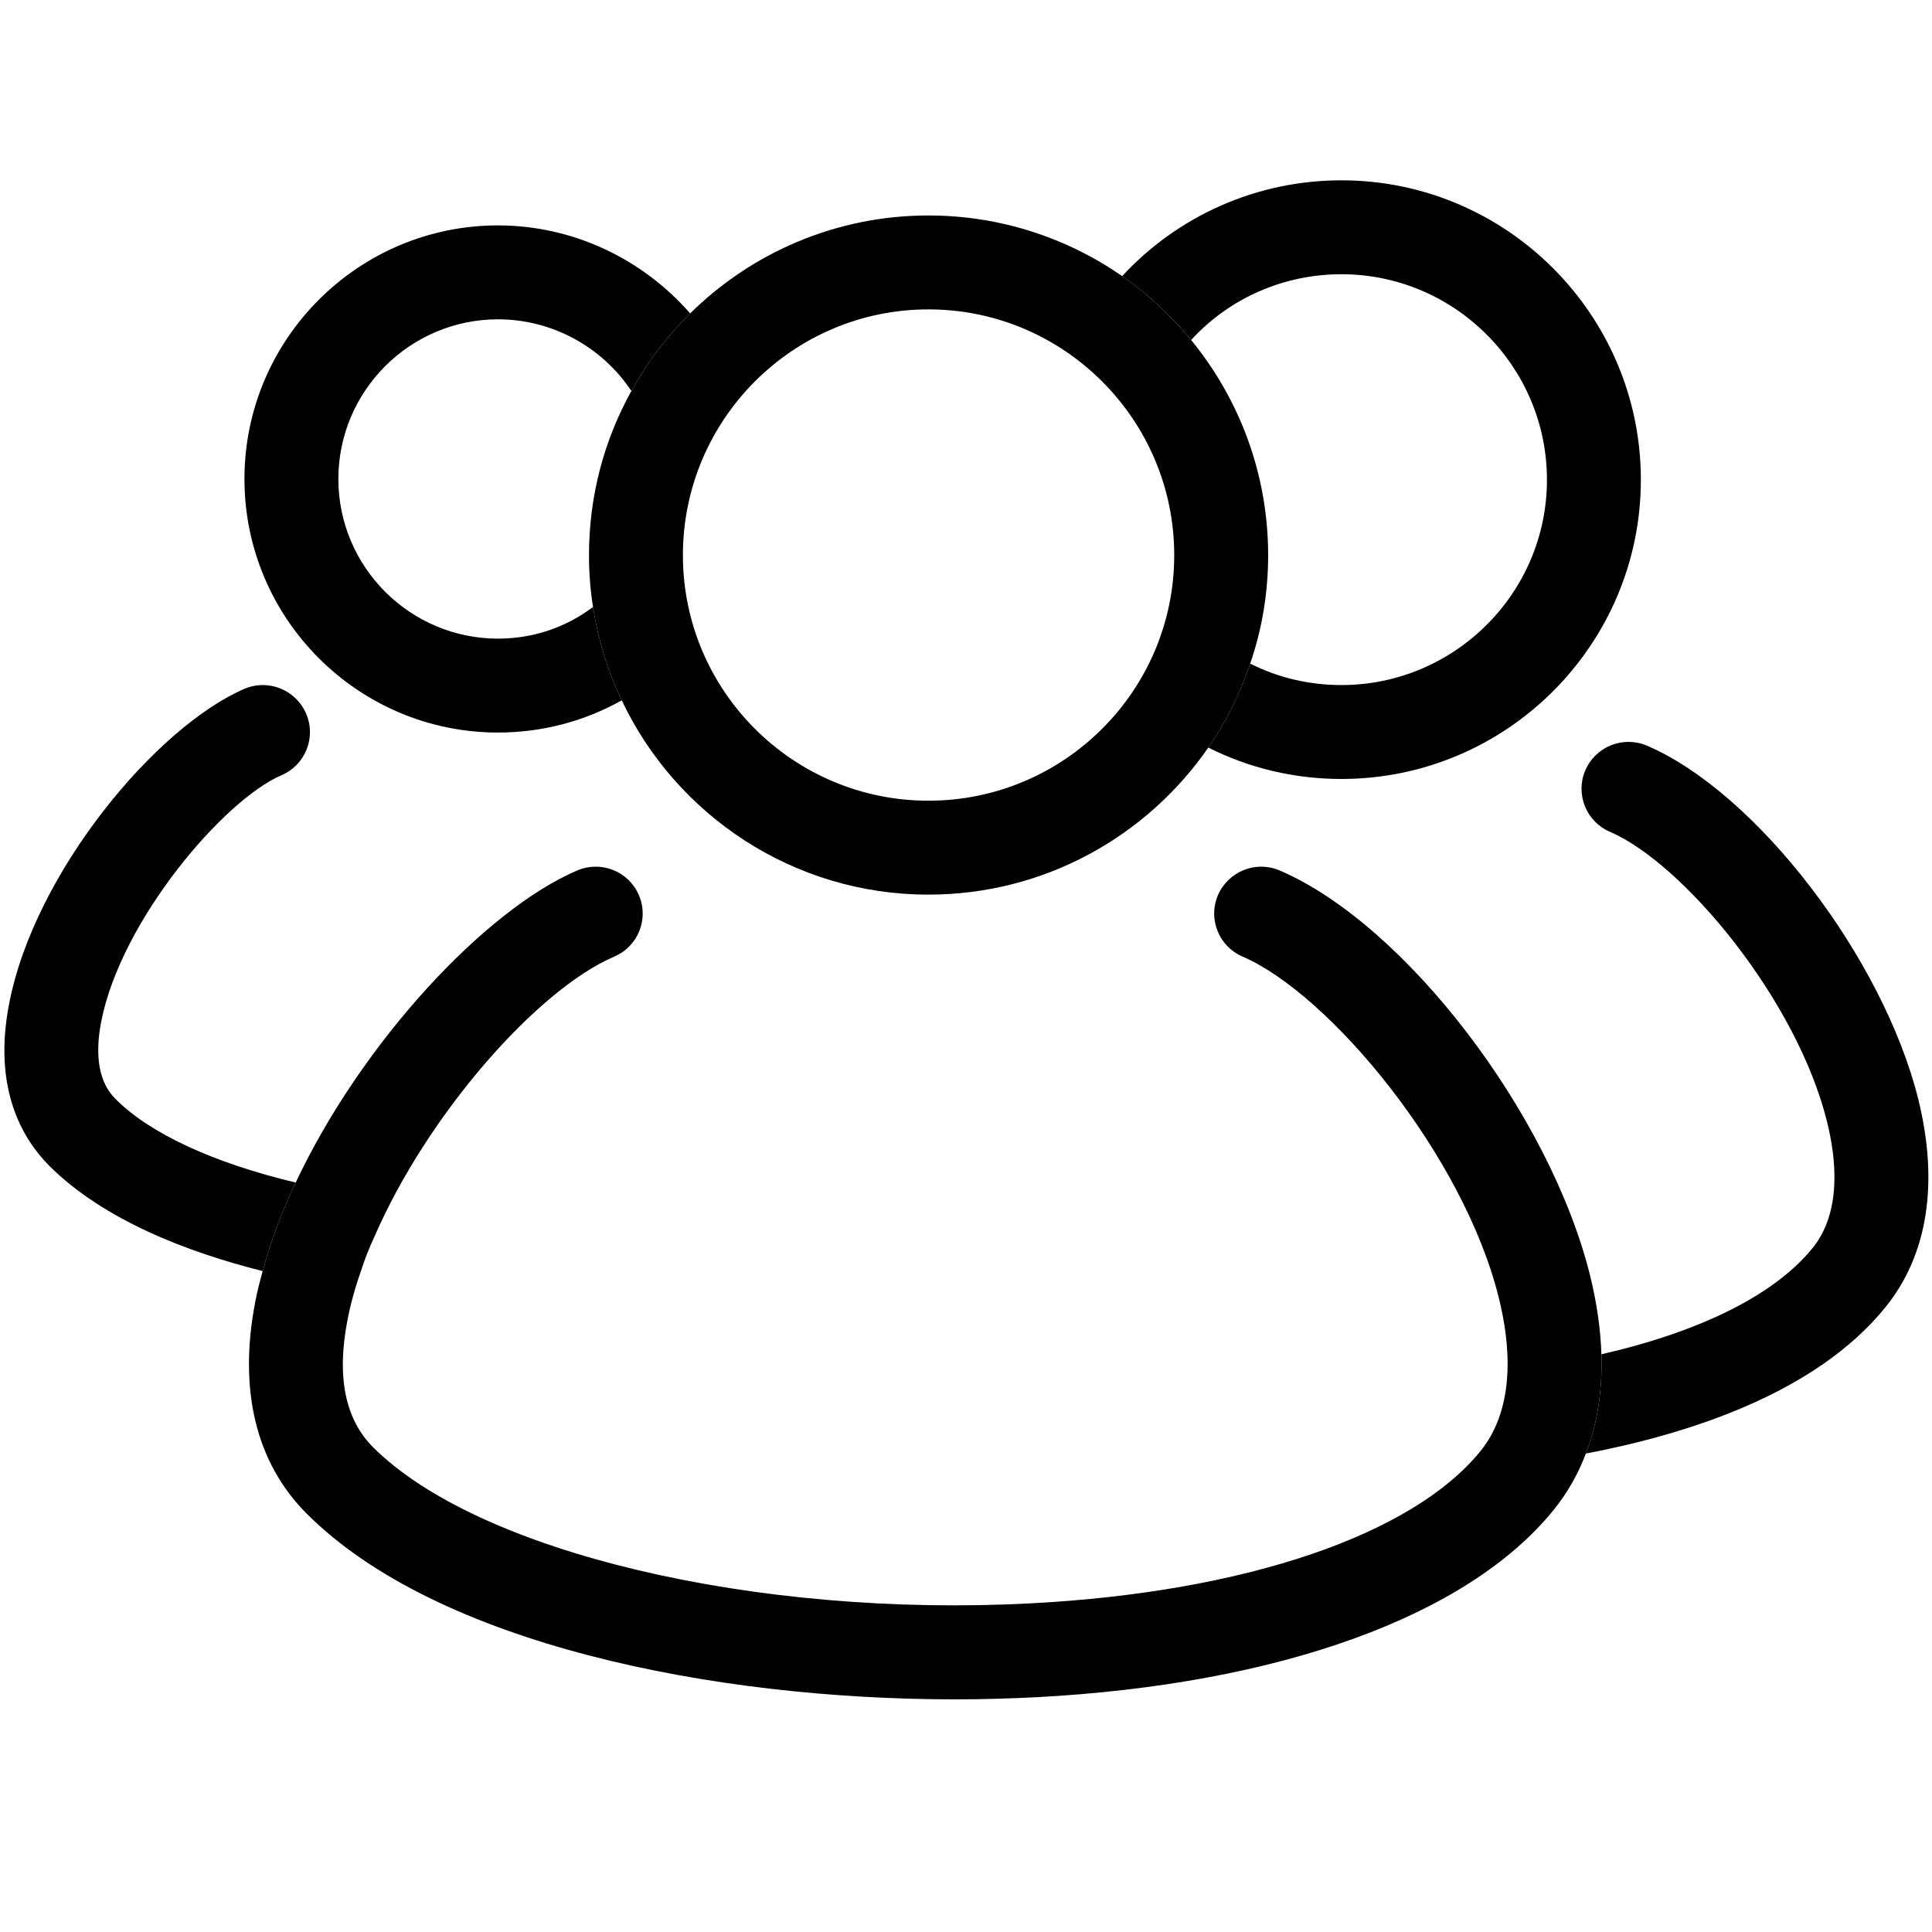 <?xml version="1.0" encoding="UTF-8"?>
<svg id="People_3_Icon" data-name="People 3 Icon" xmlns="http://www.w3.org/2000/svg" viewBox="0 0 72 72">
  <path d="M44.39,12.67c-.74-.9-1.61-1.71-2.57-2.38-2.05-1.42-4.54-2.26-7.22-2.26-3.46,0-6.6,1.4-8.88,3.65-.86.85-1.6,1.82-2.19,2.89-1.01,1.82-1.58,3.9-1.58,6.12,0,.66.05,1.3.15,1.93.19,1.23.55,2.4,1.07,3.48,2.03,4.28,6.39,7.24,11.43,7.24,4.32,0,8.14-2.17,10.43-5.48.66-.96,1.19-2.01,1.56-3.13.44-1.27.67-2.63.67-4.04,0-3.04-1.08-5.83-2.87-8.02ZM34.6,29.84c-5.05,0-9.15-4.1-9.15-9.15s4.1-9.16,9.15-9.16,9.16,4.11,9.16,9.16-4.11,9.15-9.16,9.15Z" fill="currentColor" stroke-width="0"/>
  <path d="M59.68,50.47c.04,1.35-.15,2.59-.58,3.7-.29.77-.69,1.47-1.2,2.1-3.2,3.96-10.22,6.5-19.27,6.98-.99.05-2,.08-3.03.08-9.02,0-19.3-2.05-24.17-6.92-1.89-1.89-2.55-4.61-1.92-7.88.07-.38.17-.77.28-1.16.29-1.09.71-2.2,1.23-3.3,2.47-5.24,7.07-10.17,10.49-11.63.89-.38,1.92.03,2.3.92s-.03,1.91-.92,2.29c-2.87,1.23-6.97,5.89-8.95,10.47-.18.38-.33.77-.46,1.16-.23.65-.41,1.29-.53,1.91-.41,2.11-.09,3.7.95,4.74,3.92,3.92,14.25,6.37,24.55,5.82,7.94-.42,14.19-2.54,16.73-5.68,1.32-1.64,1.1-4,.68-5.69-1.32-5.35-6.31-11.33-9.55-12.73-.89-.38-1.3-1.41-.92-2.29.39-.89,1.41-1.3,2.3-.92,4.67,2,10.07,9.06,11.57,15.1.25,1.02.39,2,.42,2.93Z" fill="currentColor" stroke-width="0"/>
  <path d="M12.61,17.85c0,3.28,2.67,5.95,5.95,5.95,1.29,0,2.52-.41,3.54-1.18.19,1.23.55,2.4,1.07,3.48-1.39.78-2.97,1.2-4.61,1.2-5.21,0-9.45-4.24-9.45-9.45s4.24-9.45,9.45-9.45c2.78,0,5.38,1.24,7.16,3.28-.86.85-1.6,1.82-2.19,2.89-1.1-1.65-2.96-2.67-4.97-2.67-3.28,0-5.95,2.67-5.95,5.95Z" fill="currentColor" stroke-width="0"/>
  <path d="M3.77,38.08c-.25,1.31-.07,2.28.54,2.88,1.28,1.29,3.68,2.39,6.71,3.11-.52,1.1-.94,2.21-1.23,3.3-2.79-.7-5.93-1.9-7.96-3.93-1.01-1.02-2.1-2.89-1.49-6.03.94-4.9,5.49-10.33,8.77-11.74.89-.38,1.92.04,2.3.93.38.88-.03,1.91-.92,2.29-2.13.91-5.98,5.39-6.72,9.19Z" fill="currentColor" stroke-width="0"/>
  <path d="M61.15,17.88c0,6.15-5.01,11.15-11.16,11.15-1.74,0-3.43-.4-4.96-1.17.66-.96,1.19-2.01,1.56-3.13,1.05.53,2.21.8,3.4.8,4.22,0,7.66-3.43,7.66-7.65s-3.44-7.66-7.66-7.66c-2.15,0-4.17.89-5.6,2.45-.74-.9-1.61-1.71-2.57-2.38,2.09-2.26,5.03-3.57,8.17-3.57,6.15,0,11.16,5.01,11.16,11.16Z" fill="currentColor" stroke-width="0"/>
  <path d="M70.27,48.71c-2.6,3.22-7.35,4.73-11.17,5.46.43-1.11.62-2.35.58-3.7,3.71-.85,6.46-2.22,7.87-3.96,1.08-1.33.89-3.29.54-4.7-1.12-4.54-5.35-9.63-8.09-10.81-.89-.38-1.3-1.41-.92-2.29.38-.89,1.41-1.3,2.3-.92,4.08,1.75,8.8,7.91,10.11,13.18.77,3.12.35,5.8-1.22,7.74Z" fill="currentColor" stroke-width="0"/>
</svg>